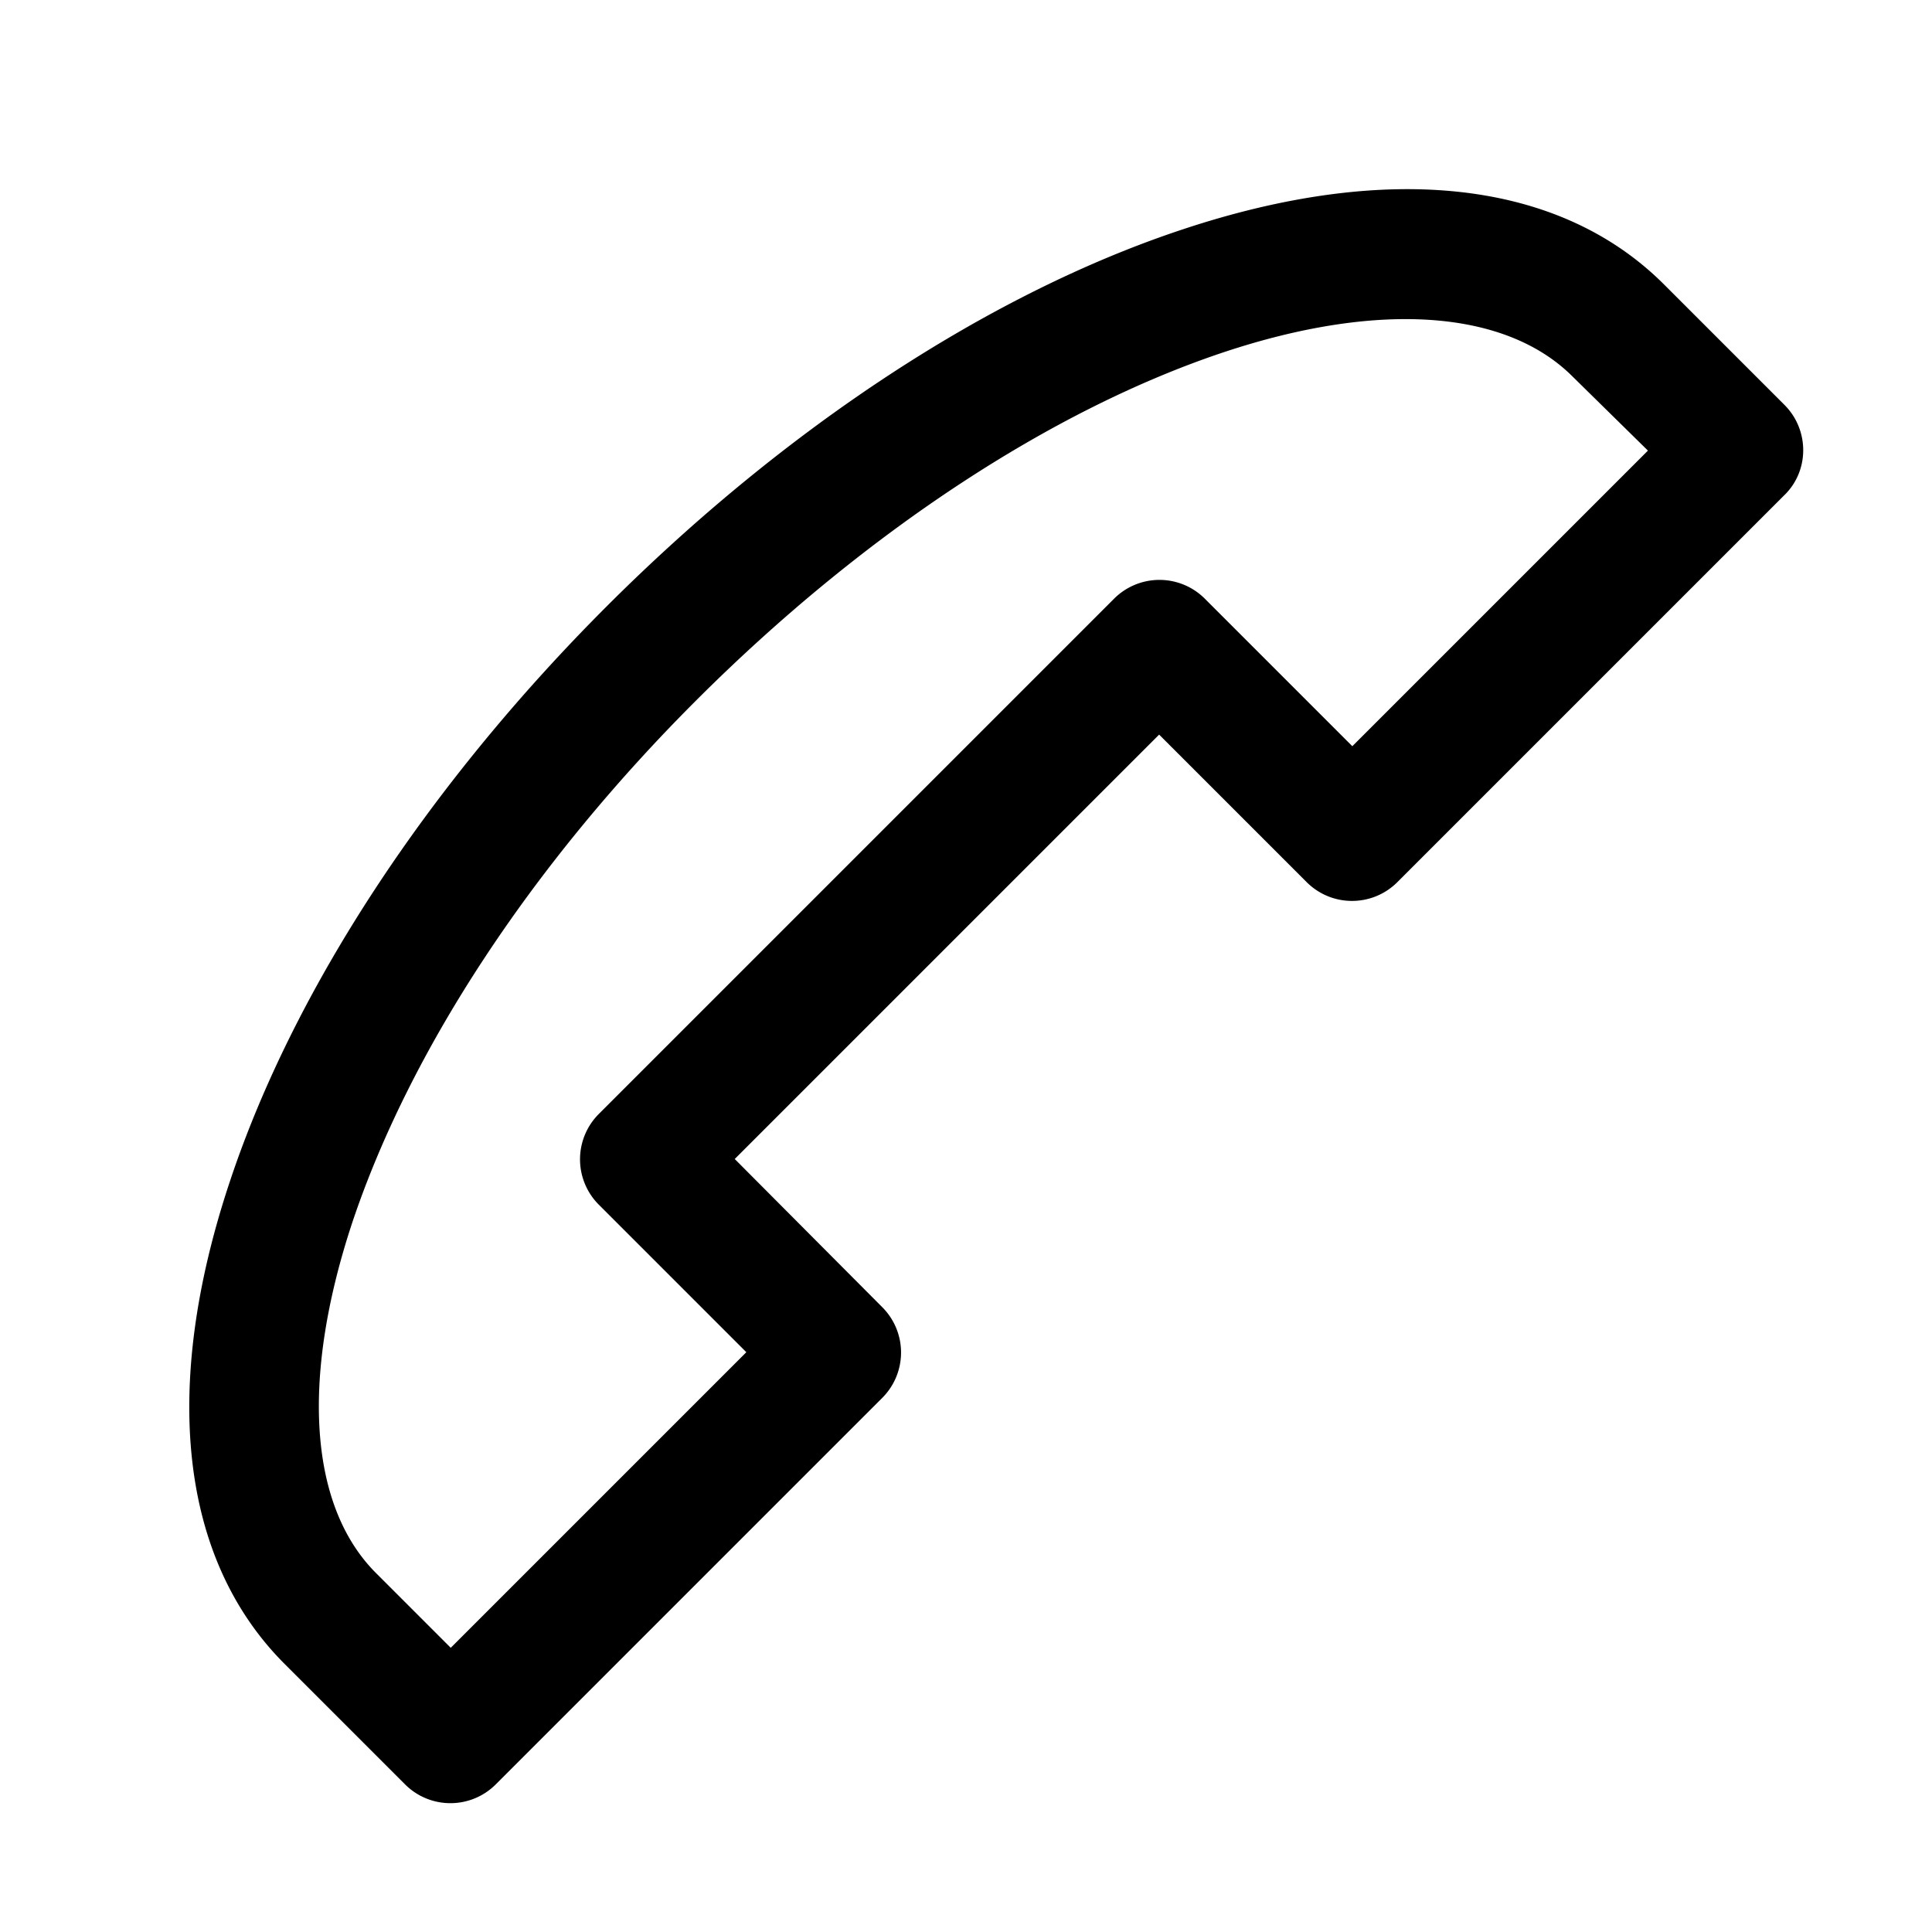<?xml version="1.0" encoding="UTF-8"?>
<svg xmlns="http://www.w3.org/2000/svg" viewBox="0 0 30 30"><path fill="#333" d="M27.709 6.287l-1.87-1.87c-1.62-1.62-4.28-1.92-7.49-.85-2.98.99-6.15 3.07-8.93 5.85s-4.86 5.95-5.85 8.93c-1.07 3.21-.77 5.87.85 7.49l1.87 1.87c.39.39 1.02.39 1.41 0l6-6a.996.996 0 0 0 0-1.41l-2.29-2.3 6.59-6.59 2.29 2.29c.39.39 1.02.39 1.41 0l6-6c.4-.38.4-1.02.01-1.41zm-6.71 5.3l-2.29-2.29a.996.996 0 0 0-1.41 0l-8 8a.996.996 0 0 0 0 1.41l2.29 2.29-4.59 4.59-1.16-1.16c-1.04-1.04-1.17-3.02-.37-5.44.9-2.69 2.8-5.58 5.37-8.14s5.46-4.47 8.14-5.37c2.42-.81 4.4-.67 5.44.37l1.17 1.15-4.59 4.59z" style="fill: #000000;"/></svg>
